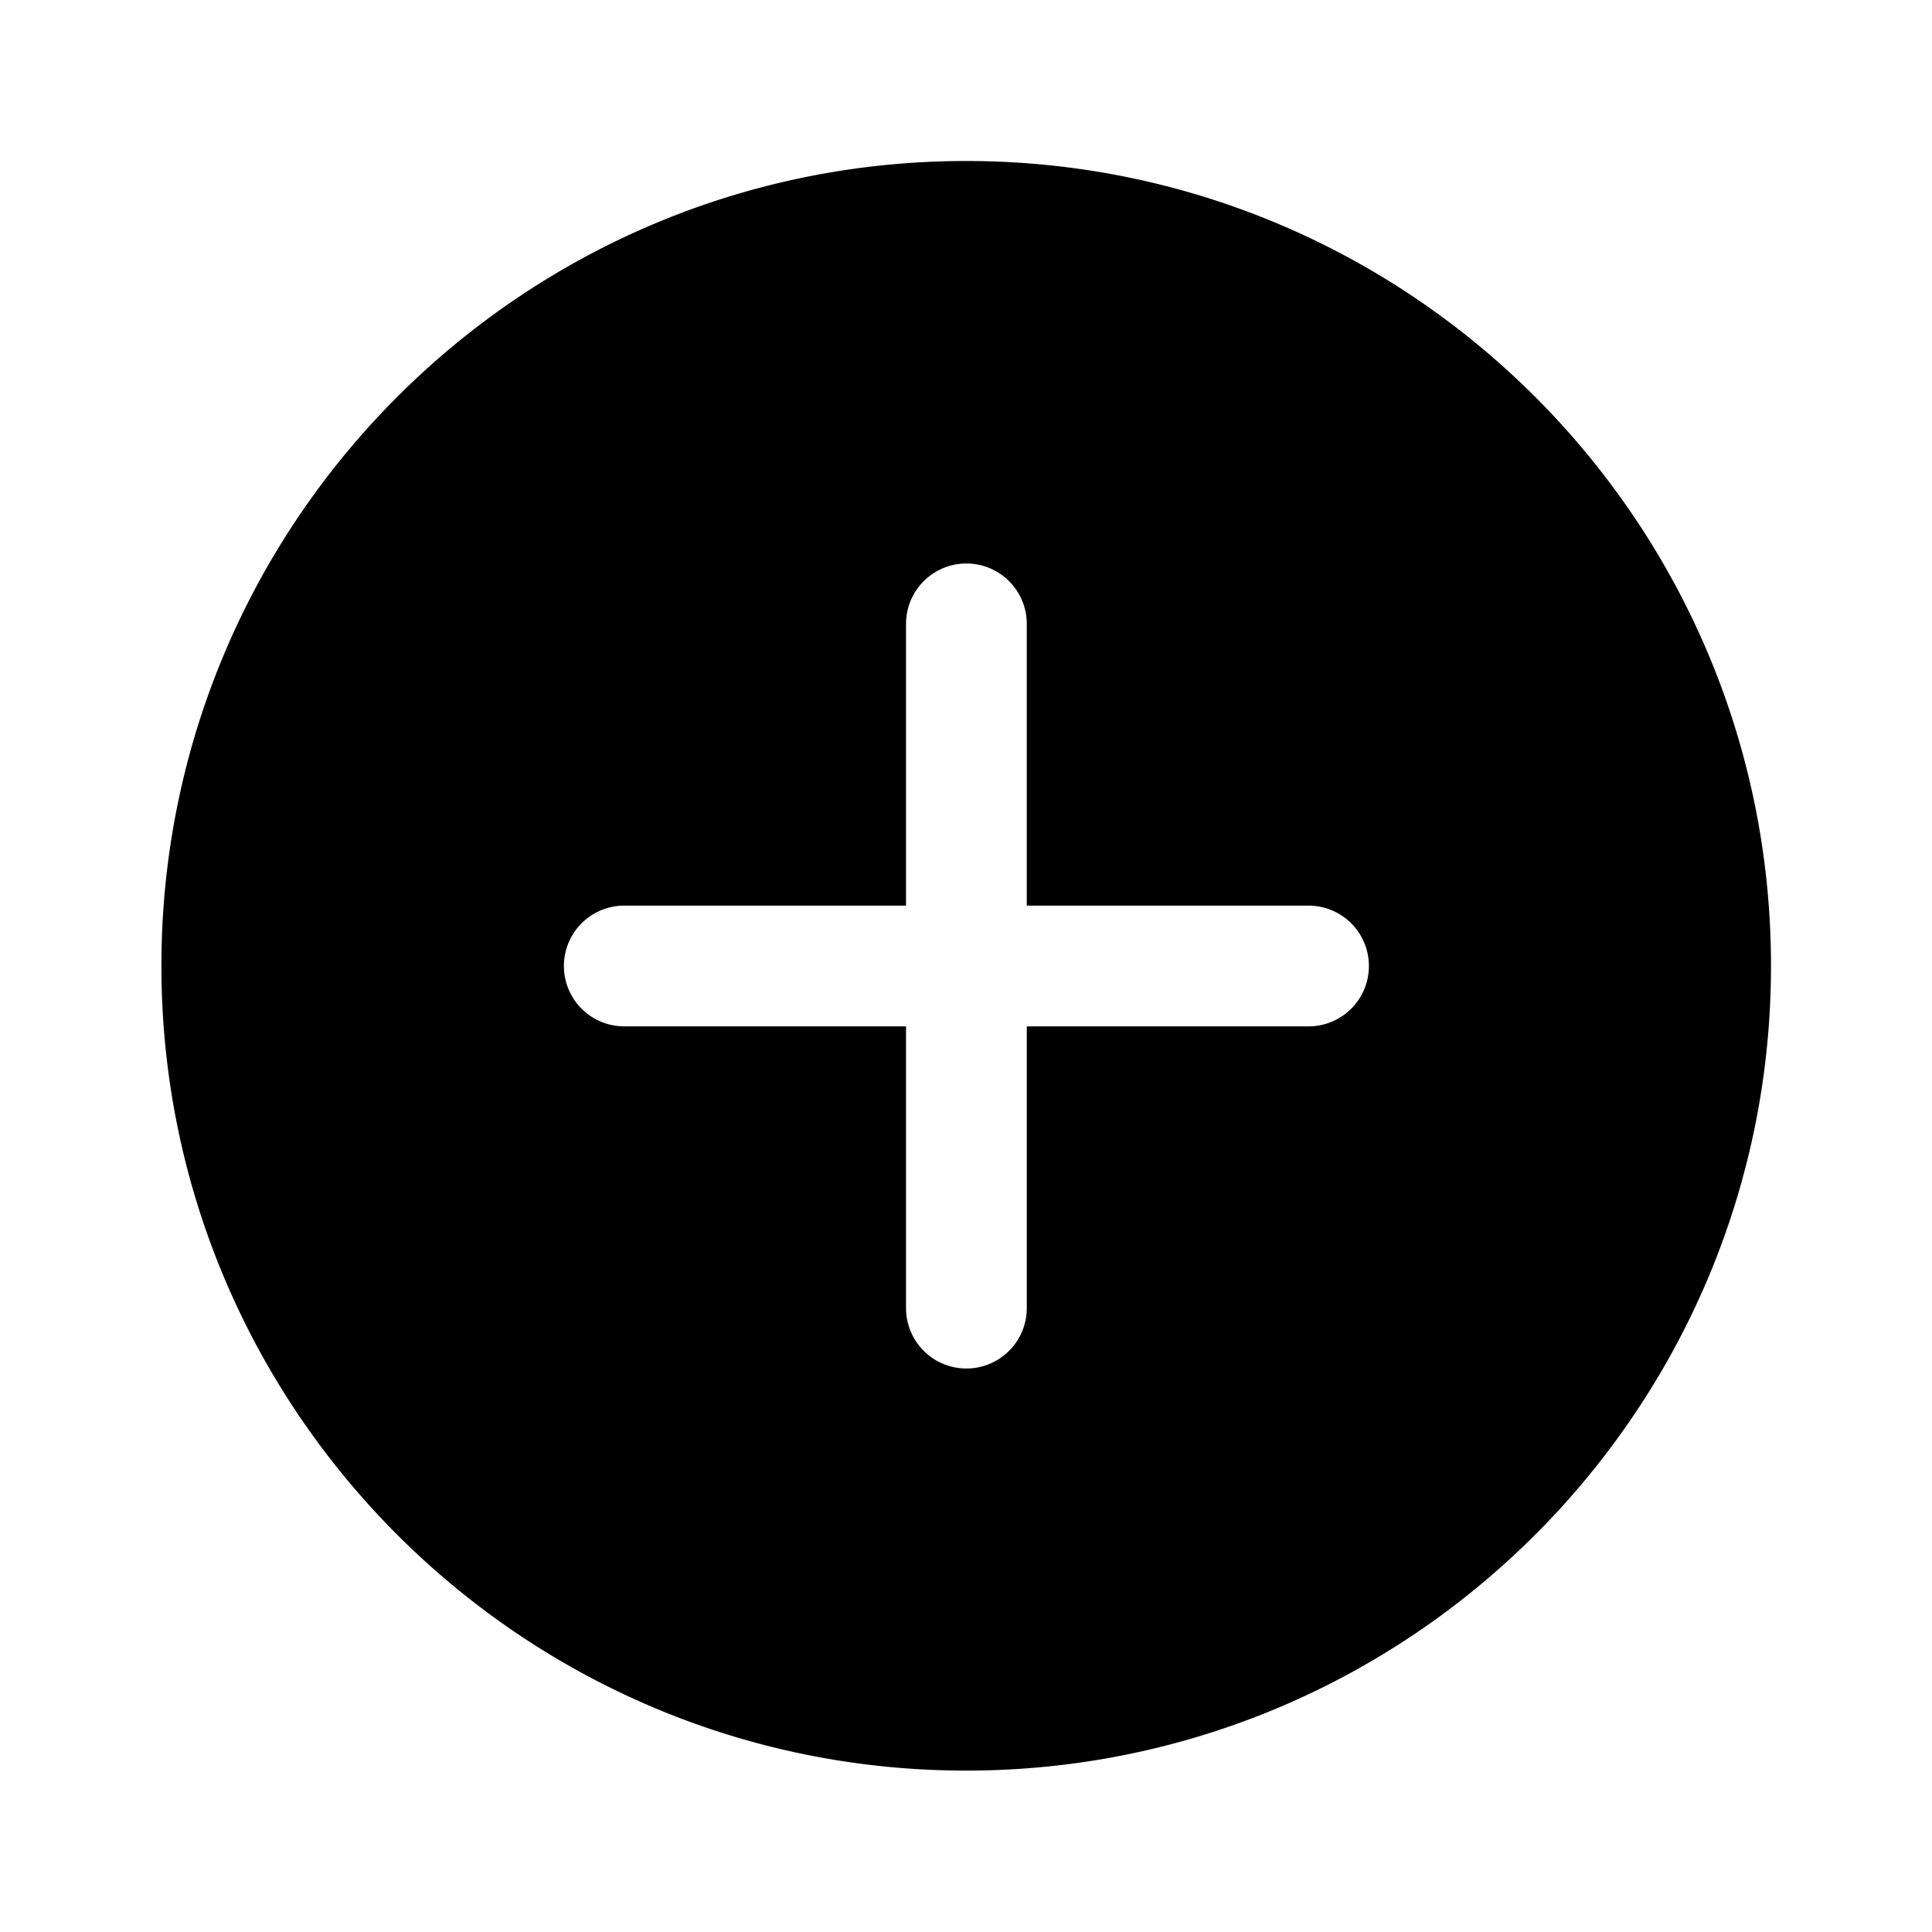 <svg xmlns="http://www.w3.org/2000/svg" fill-rule="evenodd" stroke-linejoin="round" stroke-miterlimit="2" clip-rule="evenodd" viewBox="0 0 24 24"><path fill-rule="nonzero" d="M12.002 2C17.52 2 22 6.48 22 11.998c0 5.517-4.48 9.997-9.998 9.997-5.517 0-9.997-4.48-9.997-9.997C2.005 6.48 6.485 2 12.002 2zm-.747 9.25h-3.5a.75.75 0 0 0 0 1.5h3.5v3.5a.75.75 0 0 0 1.5 0v-3.5h3.5a.75.75 0 0 0 0-1.5h-3.5v-3.5a.75.75 0 0 0-1.5 0z"/></svg>